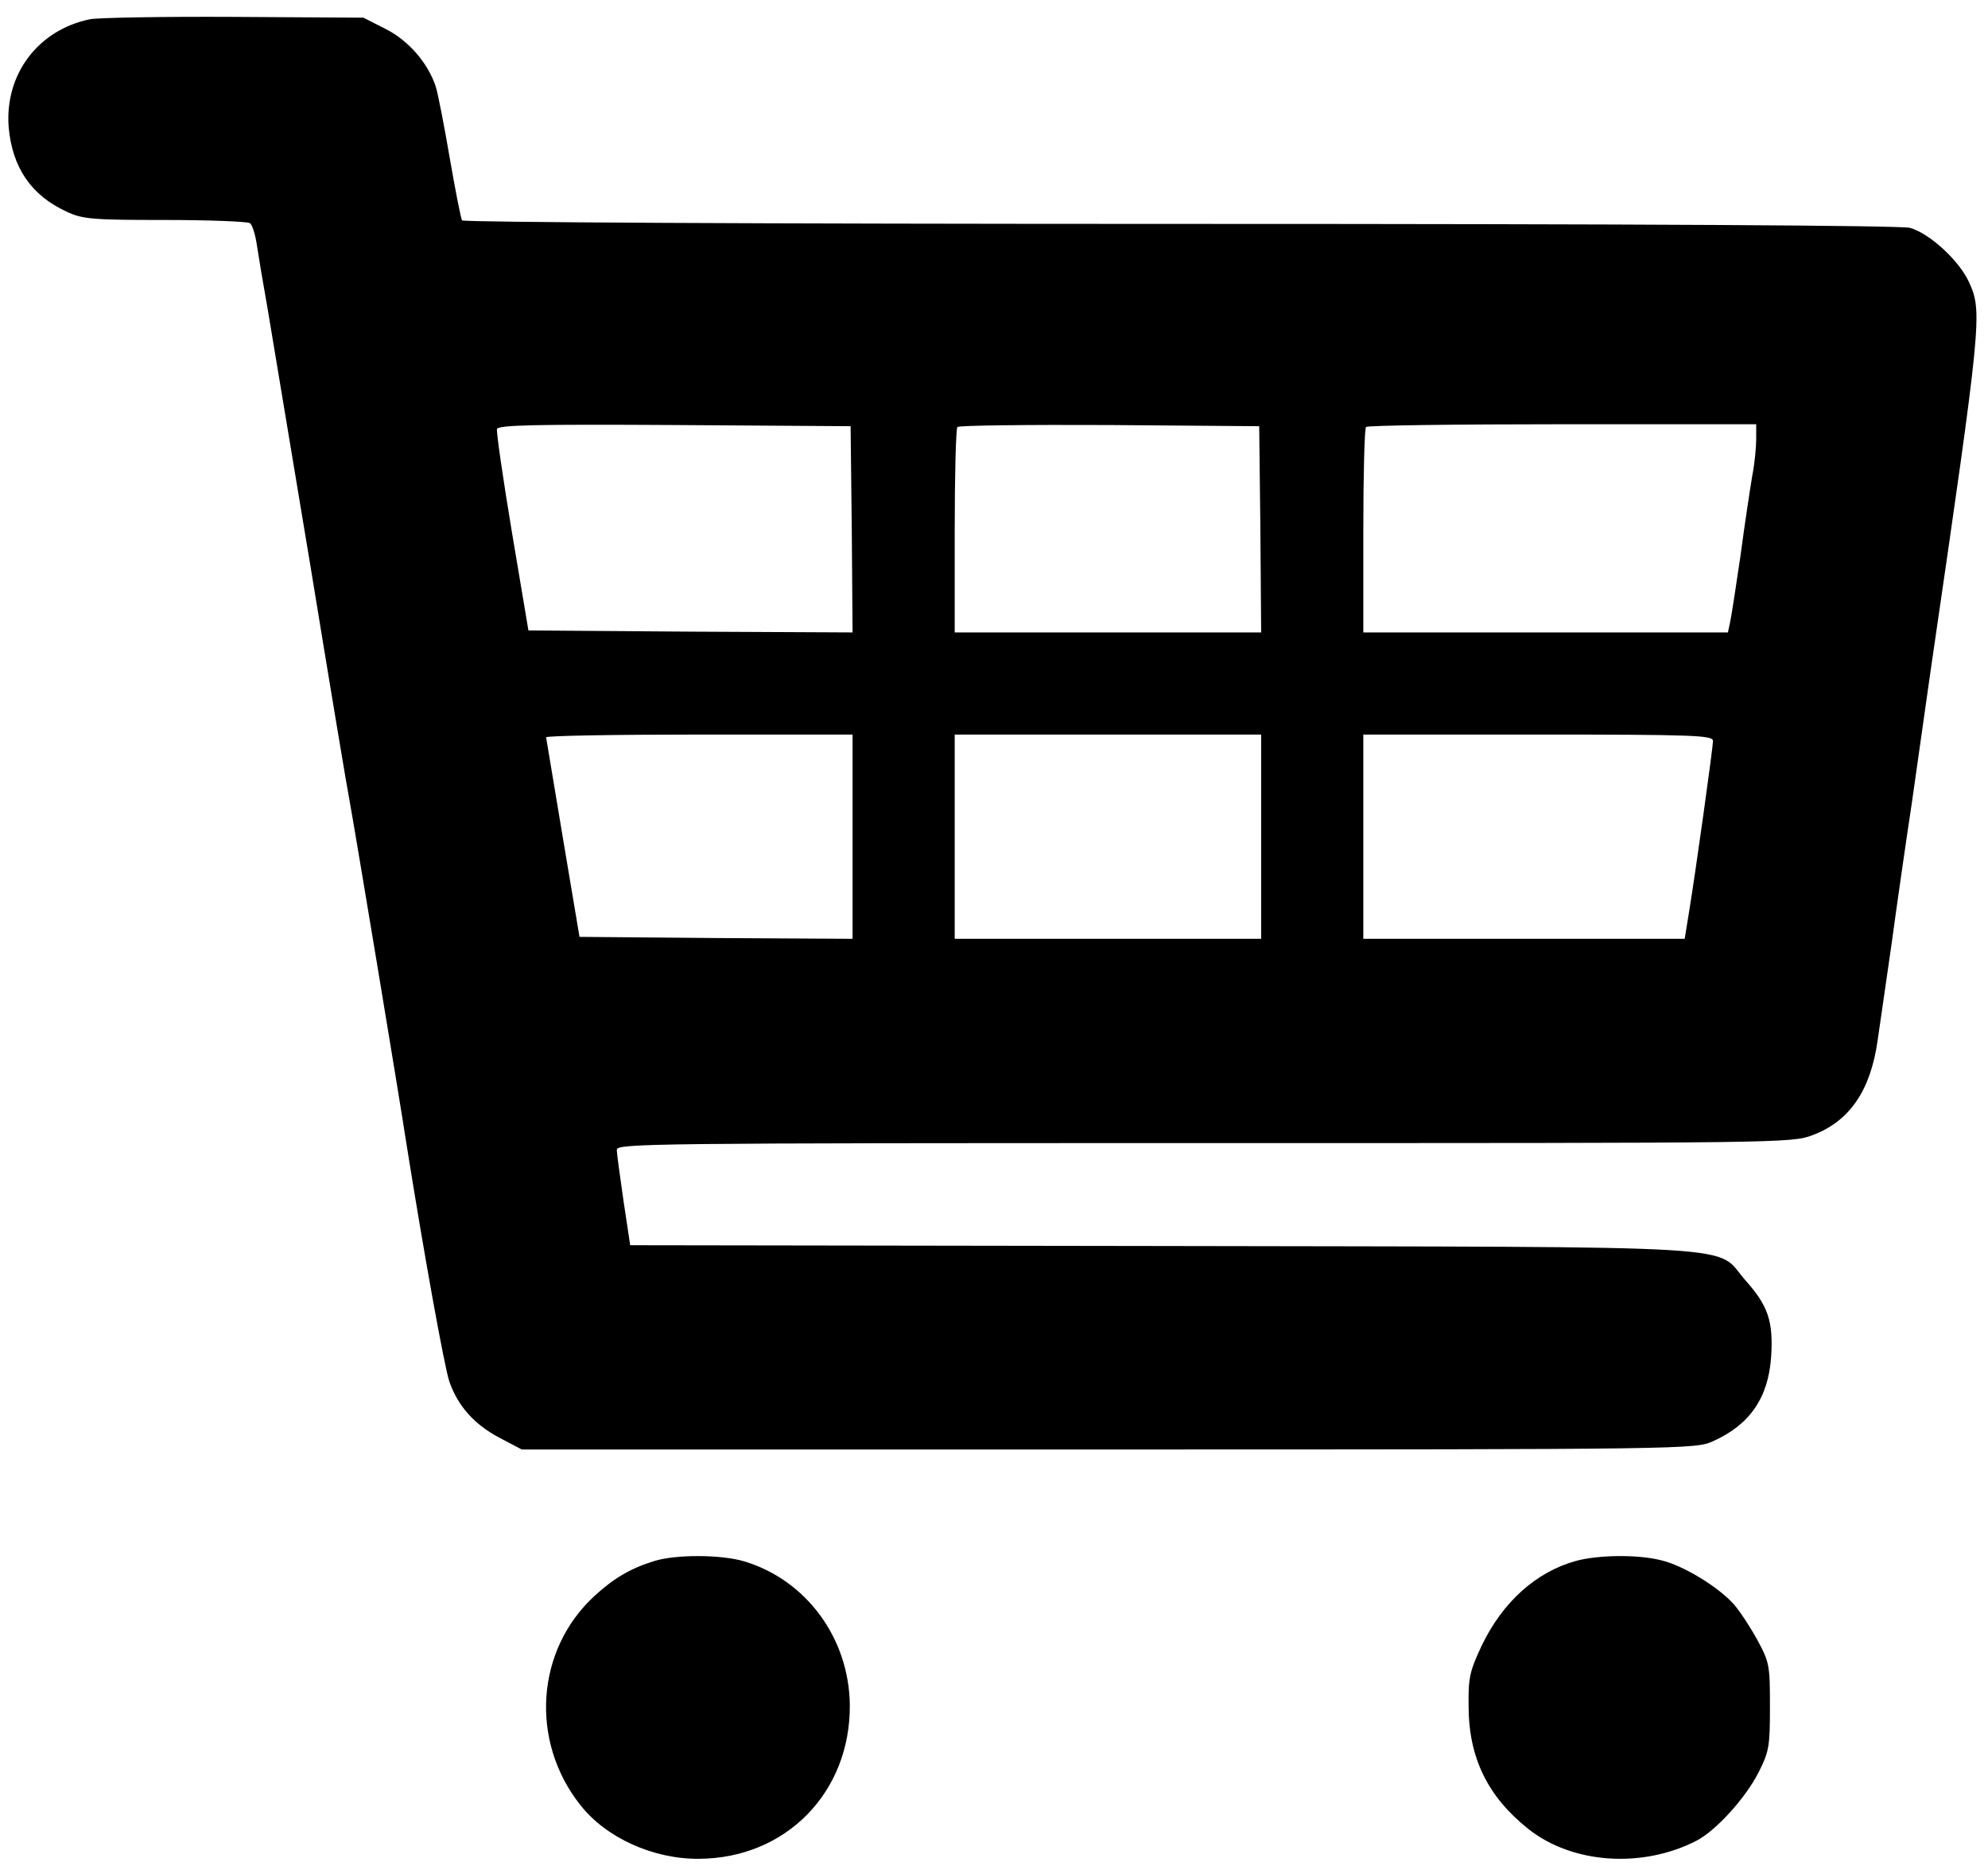 <svg version="1.0" xmlns="http://www.w3.org/2000/svg" width="674.667" height="633.333" viewBox="0 0 506 475"><path d="M22.9 4.9C9.7 7.6 1.2 18.9 2.2 32.3 3.1 42.7 8 49.8 17 53.9c4 1.9 6.6 2.1 25 2.1 11.3 0 21 .4 21.6.8.6.4 1.4 2.9 1.8 5.7.4 2.7 1.6 9.9 2.7 16 1 6 5.9 35.5 10.9 65.5 4.9 30 9.4 57 10 60 1.2 6.5 12.5 74.4 14.5 87.5 4.2 26.4 9.6 56.6 10.9 60.3 2.2 6.2 6.3 10.8 12.7 14.2l5.7 3h149.3c148.2 0 149.4-.1 153.9-2.1 9.4-4.2 14.1-11.1 14.8-21.5.6-9-.8-13-6.4-19.3-8.4-9.4 5.4-8.6-148.5-8.9l-135.5-.2-1.7-11.3c-.9-6.2-1.7-12-1.7-13 0-1.6 8.3-1.7 149.5-1.7 146.9 0 149.5 0 154.8-2 9.4-3.5 14.8-11.3 16.6-24.1.6-4 2.2-15.3 3.6-24.9 1.3-9.6 3.6-25.6 5.1-35.5 1.4-9.9 3.6-25.4 4.9-34.5 12.9-88.4 13.1-90.6 9.7-98.1-2.4-5.4-10-12.5-15.1-13.9-2.3-.6-66.7-1-185.8-1-106.6 0-182.4-.4-182.7-.9-.3-.5-1.7-7.6-3.1-15.7-1.4-8.2-3-16.5-3.6-18.4-2-6-7-11.8-12.9-14.7l-5.5-2.8-33-.2c-18.1-.1-34.6.2-36.6.6zm193.9 129.9l.2 26.2-41.2-.2-41.3-.3-4.2-25c-2.3-13.8-4-25.6-3.8-26.3.4-1 9.9-1.2 45.2-1l44.8.3.3 26.3zm104-.1l.2 26.3h-78v-25.8c0-14.2.3-26.2.7-26.5.4-.4 17.8-.6 38.7-.5l38.1.3.3 26.2zM447 111.8c0 2.1-.4 6.3-1 9.3-.5 3-1.9 12.1-3 20.4-1.2 8.2-2.4 16-2.7 17.2l-.5 2.3H347v-25.8c0-14.2.3-26.2.7-26.5.3-.4 22.8-.7 50-.7H447v3.8zM217 213v26l-34.7-.2-34.8-.3-4.2-25c-2.3-13.8-4.2-25.3-4.3-25.8 0-.4 17.6-.7 39-.7h39v26zm104 0v26h-78v-52h78v26zm115-24.4c0 1.7-4.4 33.3-6.1 43.6l-1.1 6.8H347v-52h44.5c39.7 0 44.5.2 44.5 1.6zM166.5 397.4c-6.1 1.9-10.3 4.4-15.2 8.9-14.9 13.7-16.5 36.9-3.6 53.2 6.5 8.3 18.5 13.8 30.2 13.7 22.1-.1 38.6-16.9 38.4-39.2-.2-16.9-11-31.7-26.8-36.5-6-1.8-17.5-1.8-23-.1zm234.5 0c-10 2.8-18.5 10.4-23.8 21.4-3.1 6.6-3.5 8.2-3.4 15.5 0 13.2 4.9 23.1 15.2 31.3 11.2 8.9 29 10.1 42.8 3 5-2.6 12.4-10.8 15.7-17.2 2.8-5.5 3-6.7 3-16.9 0-10.5-.1-11.3-3.2-17-1.8-3.3-4.5-7.4-6-9.1-3.9-4.4-12.9-9.9-18.5-11.2-5.9-1.5-16-1.4-21.8.2z"/></svg>